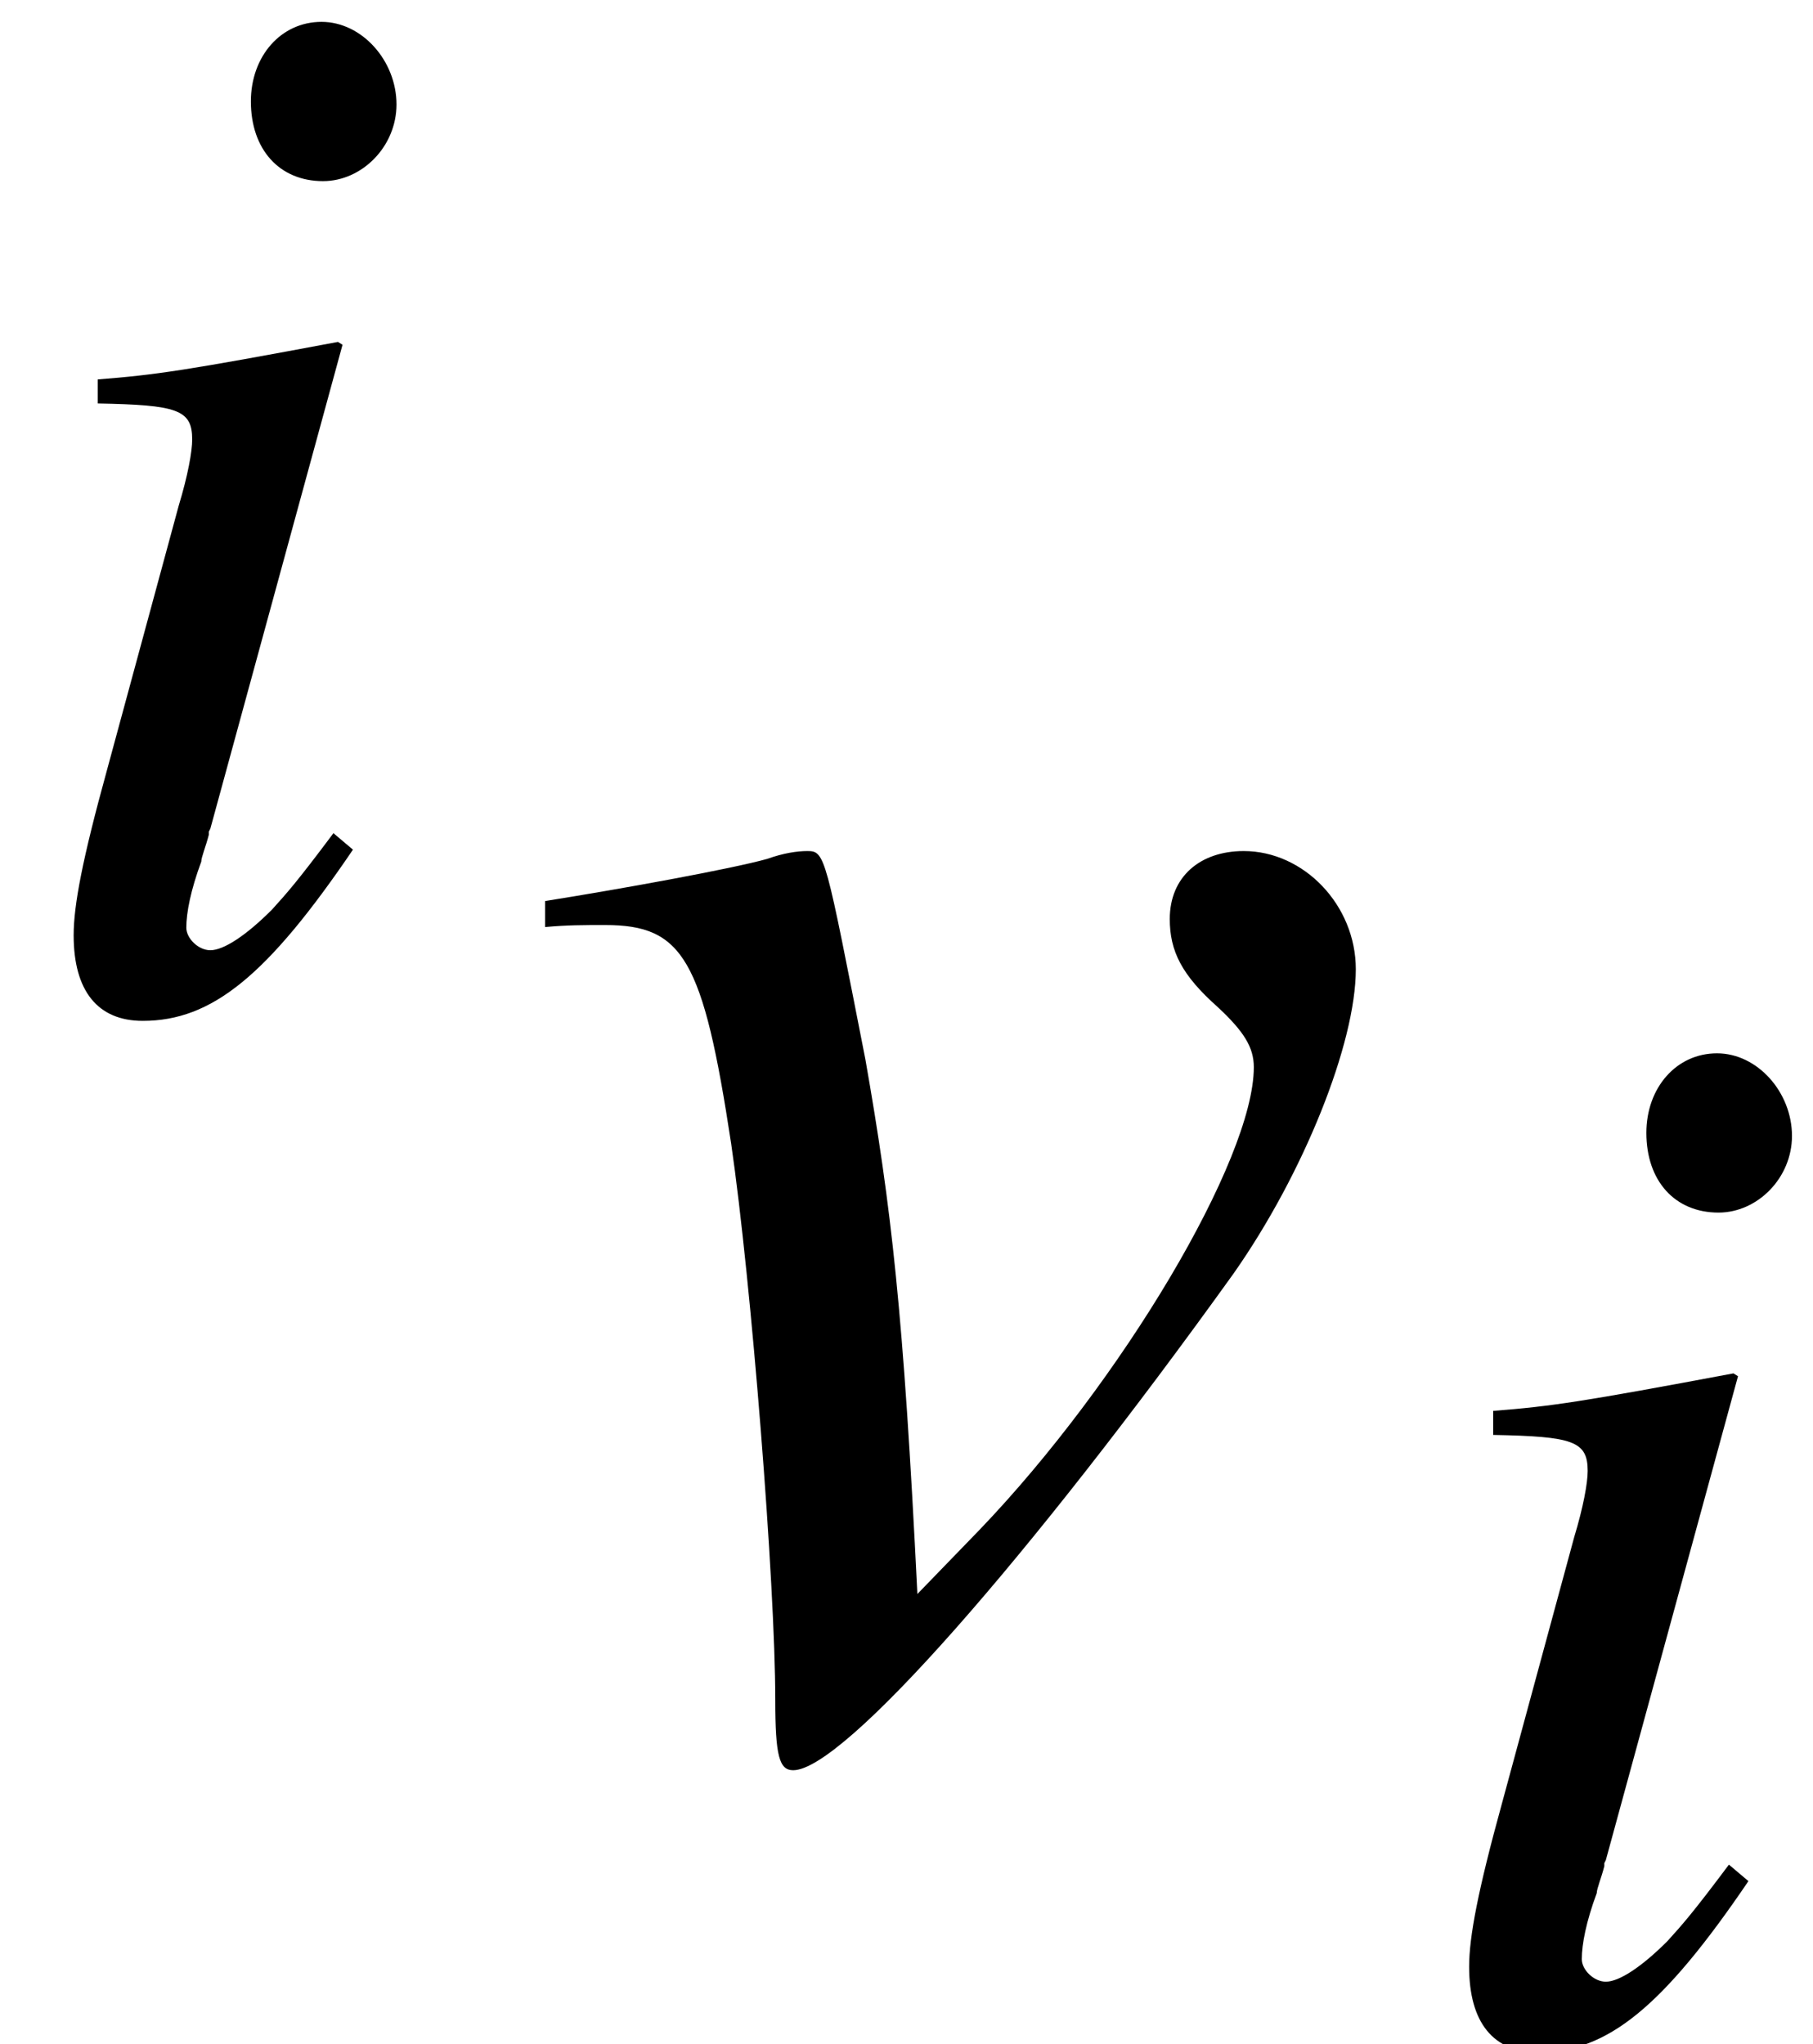 <?xml version='1.0' encoding='UTF-8'?>
<!-- This file was generated by dvisvgm 2.11.1 -->
<svg version='1.1' xmlns='http://www.w3.org/2000/svg' xmlns:xlink='http://www.w3.org/1999/xlink' width='10.782pt' height='12.154pt' viewBox='56.413 55.442 10.782 12.154'>
<defs>
<use id='g7-118' xlink:href='#g3-118' transform='scale(1.333)'/>
<path id='g3-105' d='M1.983-1.018C1.769-.732 1.706-.661 1.617-.563C1.465-.411 1.331-.322 1.251-.322C1.179-.322 1.108-.393 1.108-.456C1.108-.545 1.134-.679 1.197-.849C1.197-.875 1.224-.938 1.242-1.009V-1.027L1.251-1.045L2.037-3.922L2.01-3.939C1.108-3.77 .929-3.743 .581-3.716V-3.573C1.054-3.564 1.143-3.537 1.143-3.359C1.143-3.287 1.117-3.144 1.063-2.966L.634-1.385C.491-.866 .438-.59 .438-.411C.438-.08 .581 .098 .849 .098C1.26 .098 1.59-.17 2.099-.92L1.983-1.018ZM1.912-5.842C1.67-5.842 1.492-5.637 1.492-5.369C1.492-5.083 1.662-4.895 1.921-4.895C2.153-4.895 2.358-5.101 2.358-5.351C2.358-5.61 2.153-5.842 1.912-5.842Z'/>
<path id='g3-118' d='M.188-3.6C.286-3.609 .357-3.609 .456-3.609C.804-3.609 .893-3.457 1.018-2.635C1.108-2.019 1.215-.67 1.215-.152C1.215 .098 1.233 .161 1.295 .161C1.519 .161 2.349-.786 3.26-2.055C3.573-2.501 3.805-3.082 3.805-3.412C3.805-3.698 3.573-3.939 3.305-3.939C3.109-3.939 2.975-3.823 2.975-3.636C2.975-3.493 3.028-3.386 3.189-3.243C3.305-3.135 3.35-3.064 3.35-2.975C3.35-2.564 2.76-1.572 2.126-.911L1.849-.625C1.787-1.885 1.733-2.349 1.617-3.01C1.438-3.922 1.438-3.939 1.358-3.939C1.313-3.939 1.251-3.93 1.179-3.904C1.018-3.859 .527-3.77 .188-3.716V-3.6Z'/>
</defs>
<g id='page1'>
<use x='56.413' y='61.414' xlink:href='#g3-105'/>
<use x='59.404' y='65.753' xlink:href='#g7-118'/>
<use x='64.712' y='67.547' xlink:href='#g3-105'/>
</g>
</svg>